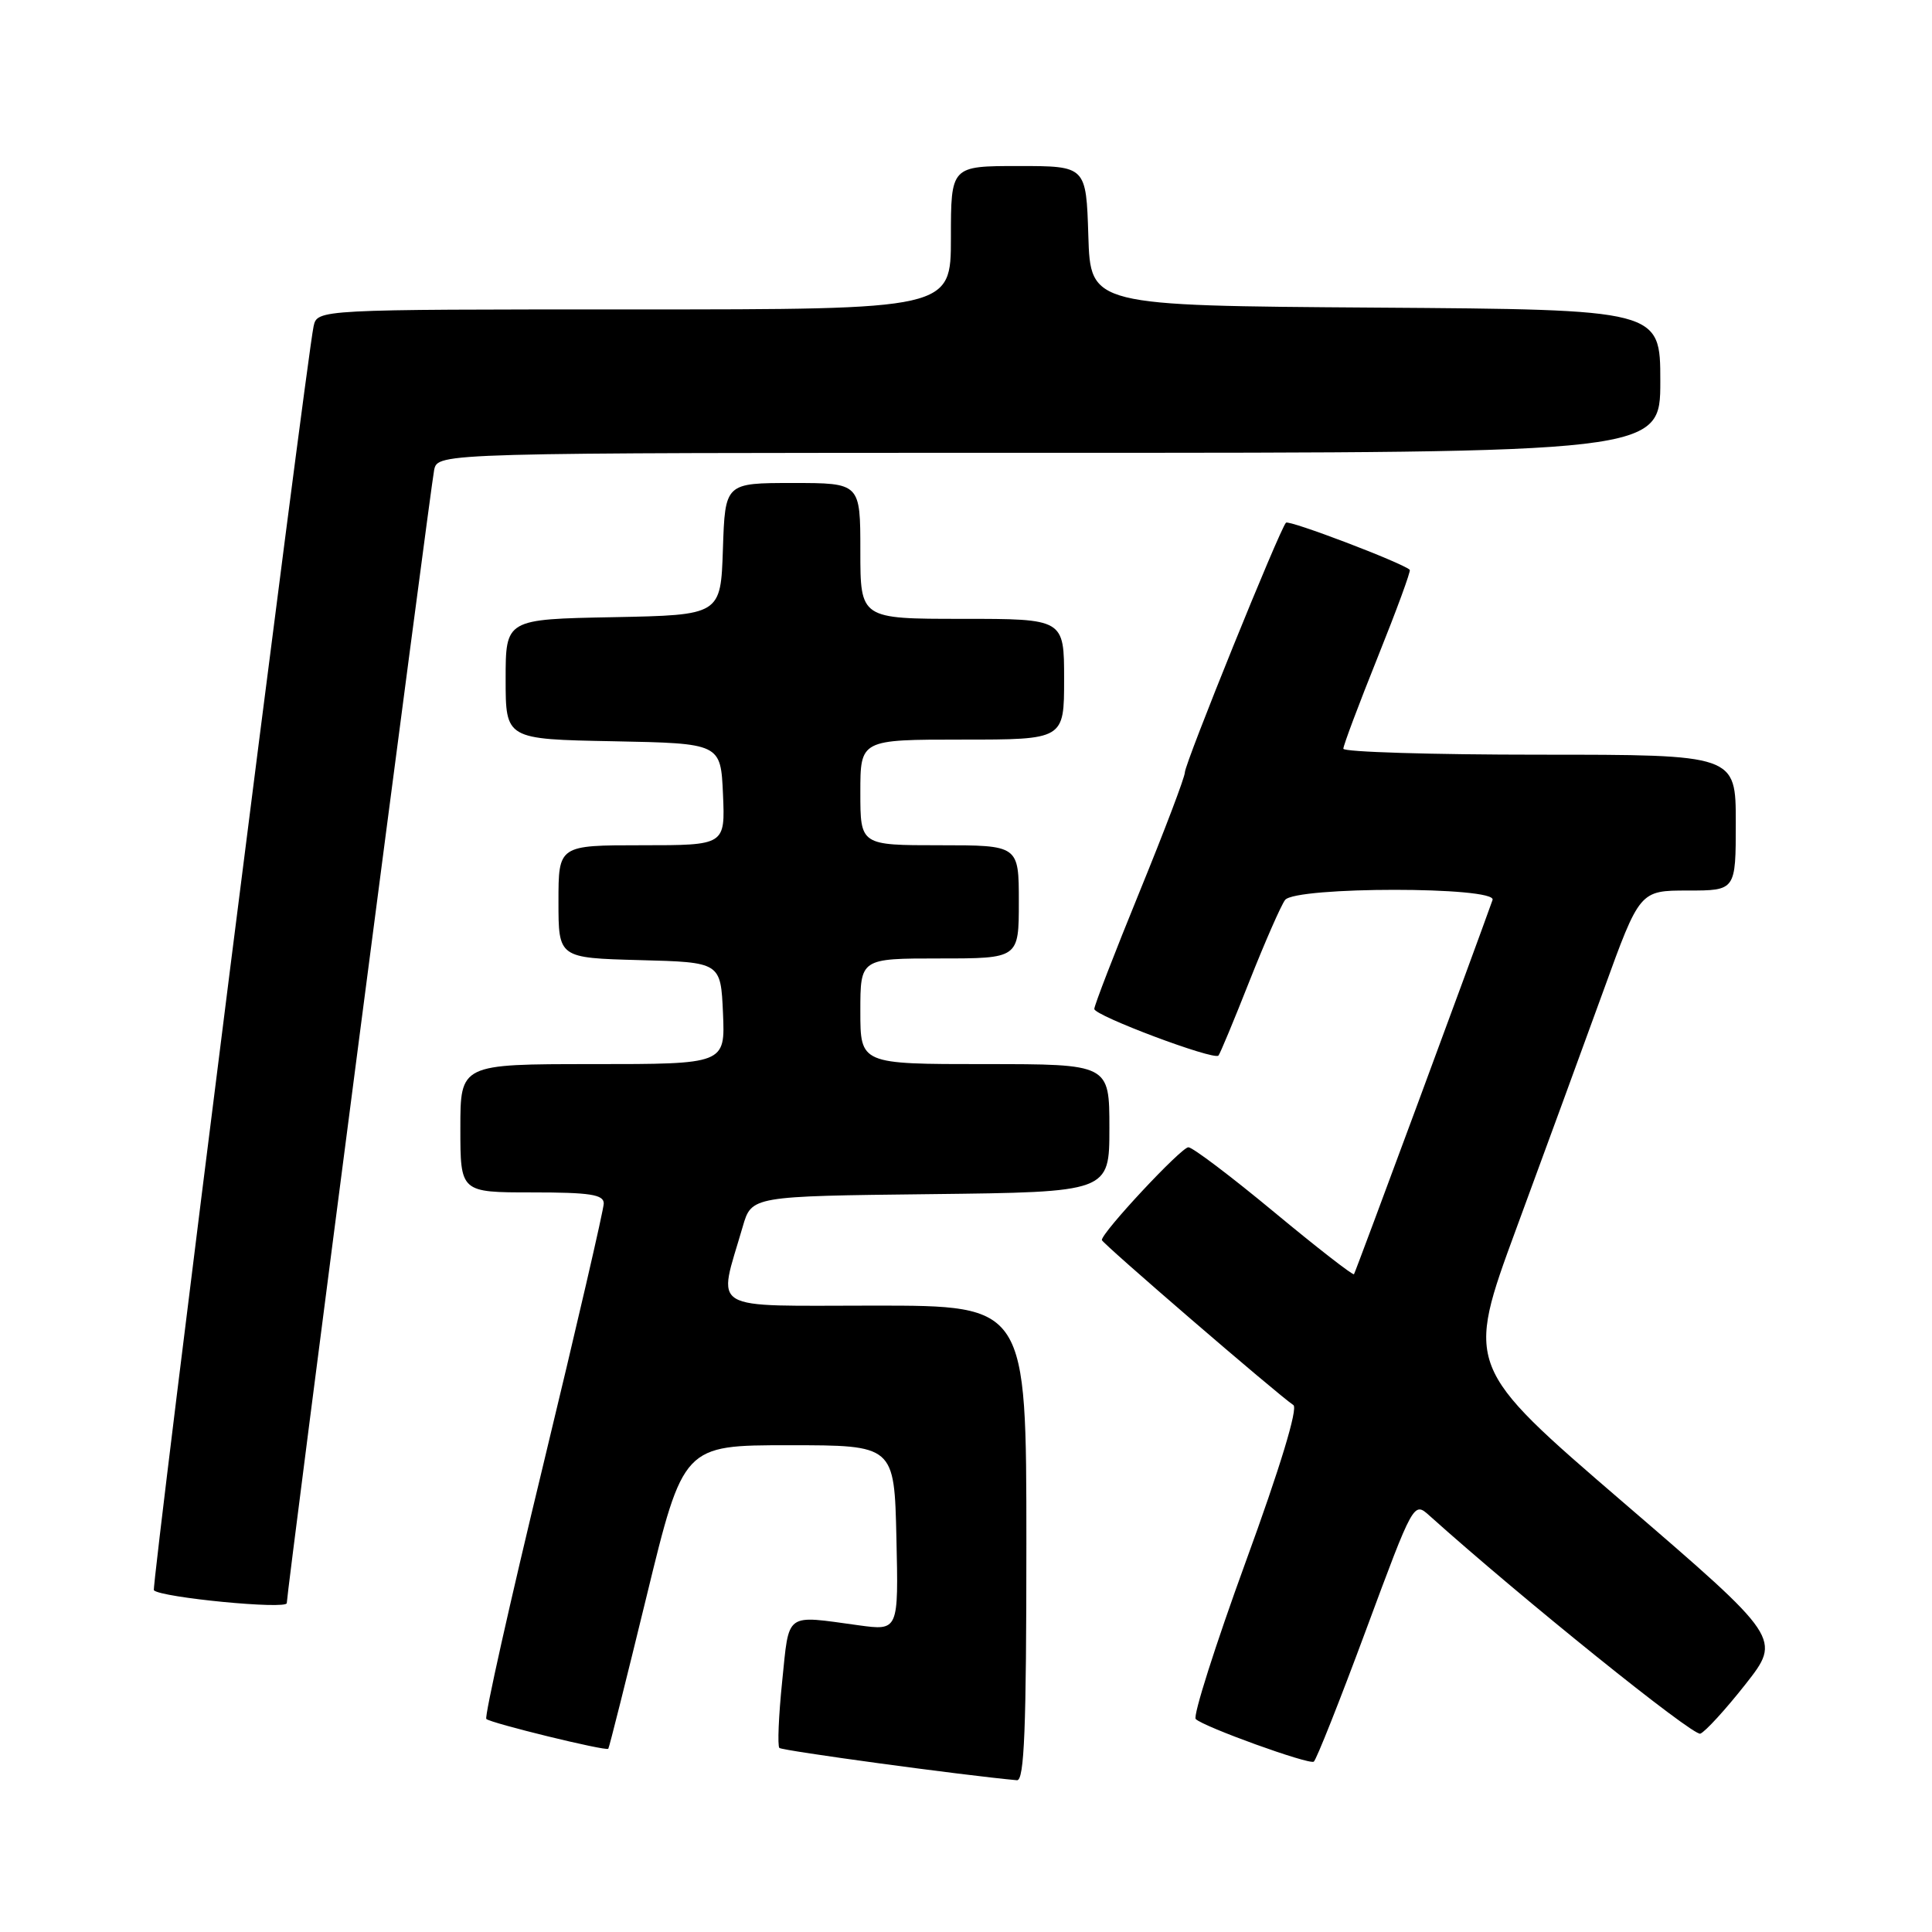 <?xml version="1.0" encoding="UTF-8" standalone="no"?>
<!DOCTYPE svg PUBLIC "-//W3C//DTD SVG 1.1//EN" "http://www.w3.org/Graphics/SVG/1.1/DTD/svg11.dtd" >
<svg xmlns="http://www.w3.org/2000/svg" xmlns:xlink="http://www.w3.org/1999/xlink" version="1.1" viewBox="0 0 256 256">
 <g >
 <path fill="currentColor"
d=" M 136.00 204.50 C 136.00 173.00 136.00 173.00 115.92 173.00 C 93.43 173.00 95.10 174.00 98.42 162.52 C 99.59 158.50 99.59 158.50 123.29 158.23 C 147.00 157.96 147.00 157.96 147.00 149.48 C 147.00 141.00 147.00 141.00 130.50 141.00 C 114.00 141.00 114.00 141.00 114.00 134.00 C 114.00 127.00 114.00 127.00 124.50 127.00 C 135.00 127.00 135.00 127.00 135.00 119.50 C 135.00 112.00 135.00 112.00 124.50 112.00 C 114.00 112.00 114.00 112.00 114.00 105.00 C 114.00 98.00 114.00 98.00 127.50 98.00 C 141.00 98.00 141.00 98.00 141.00 90.00 C 141.00 82.00 141.00 82.00 127.50 82.00 C 114.00 82.00 114.00 82.00 114.00 73.00 C 114.00 64.00 114.00 64.00 105.04 64.00 C 96.08 64.00 96.08 64.00 95.79 72.75 C 95.50 81.50 95.50 81.50 81.25 81.78 C 67.00 82.05 67.00 82.05 67.00 90.00 C 67.00 97.95 67.00 97.95 81.25 98.22 C 95.50 98.50 95.50 98.50 95.80 105.25 C 96.09 112.00 96.09 112.00 85.05 112.00 C 74.00 112.00 74.00 112.00 74.00 119.47 C 74.00 126.93 74.00 126.93 84.75 127.22 C 95.50 127.50 95.50 127.50 95.80 134.25 C 96.09 141.00 96.09 141.00 78.55 141.00 C 61.00 141.00 61.00 141.00 61.00 149.50 C 61.00 158.00 61.00 158.00 70.50 158.00 C 78.16 158.00 80.00 158.28 80.00 159.46 C 80.00 160.26 76.39 175.85 71.98 194.10 C 67.56 212.35 64.17 227.50 64.44 227.77 C 64.99 228.32 80.28 232.06 80.60 231.72 C 80.72 231.60 83.00 222.50 85.68 211.50 C 90.55 191.50 90.55 191.50 104.53 191.50 C 118.50 191.50 118.50 191.50 118.78 203.79 C 119.06 216.08 119.06 216.08 113.78 215.36 C 103.90 214.01 104.60 213.50 103.64 222.81 C 103.17 227.38 103.01 231.34 103.27 231.61 C 103.65 231.98 127.60 235.24 134.75 235.89 C 135.73 235.98 136.00 229.09 136.00 204.50 Z  M 180.99 216.02 C 187.32 198.95 187.32 198.95 189.41 200.83 C 201.64 211.80 224.35 230.08 225.30 229.72 C 225.96 229.46 228.65 226.52 231.28 223.18 C 236.05 217.11 236.05 217.11 215.12 199.10 C 194.19 181.09 194.19 181.09 200.92 162.79 C 204.63 152.73 209.82 138.54 212.47 131.25 C 217.27 118.00 217.27 118.00 223.64 118.00 C 230.00 118.00 230.00 118.00 230.00 109.00 C 230.00 100.00 230.00 100.00 204.00 100.00 C 189.70 100.00 178.00 99.64 178.00 99.21 C 178.00 98.77 180.05 93.32 182.55 87.09 C 185.05 80.86 186.97 75.65 186.80 75.50 C 185.73 74.54 170.80 68.86 170.40 69.26 C 169.58 70.08 157.00 101.15 157.00 102.35 C 157.00 102.97 154.30 110.08 151.00 118.16 C 147.70 126.24 145.00 133.23 145.00 133.69 C 145.00 134.58 160.82 140.52 161.45 139.87 C 161.65 139.67 163.50 135.22 165.56 130.00 C 167.63 124.78 169.75 119.94 170.28 119.25 C 171.66 117.46 198.41 117.46 197.77 119.25 C 195.43 125.84 179.61 168.58 179.41 168.84 C 179.27 169.02 174.51 165.32 168.83 160.61 C 163.15 155.90 158.04 152.03 157.47 152.02 C 156.54 152.00 146.00 163.28 146.00 164.31 C 146.00 164.72 169.21 184.72 171.38 186.18 C 172.01 186.60 169.62 194.48 165.06 206.96 C 161.03 218.02 158.05 227.39 158.44 227.78 C 159.47 228.81 173.39 233.84 174.08 233.43 C 174.40 233.24 177.51 225.41 180.99 216.02 Z  M 38.00 212.42 C 38.00 210.98 57.09 64.25 57.53 62.25 C 58.04 60.00 58.04 60.00 139.02 60.00 C 220.00 60.00 220.00 60.00 220.00 50.51 C 220.00 41.02 220.00 41.02 182.25 40.76 C 144.50 40.50 144.50 40.50 144.21 31.25 C 143.92 22.00 143.92 22.00 134.96 22.00 C 126.00 22.00 126.00 22.00 126.00 31.50 C 126.00 41.00 126.00 41.00 84.02 41.00 C 42.04 41.00 42.04 41.00 41.55 43.25 C 40.57 47.85 20.03 210.36 20.39 210.72 C 21.36 211.69 38.00 213.30 38.00 212.42 Z "/>
</g>
</svg>